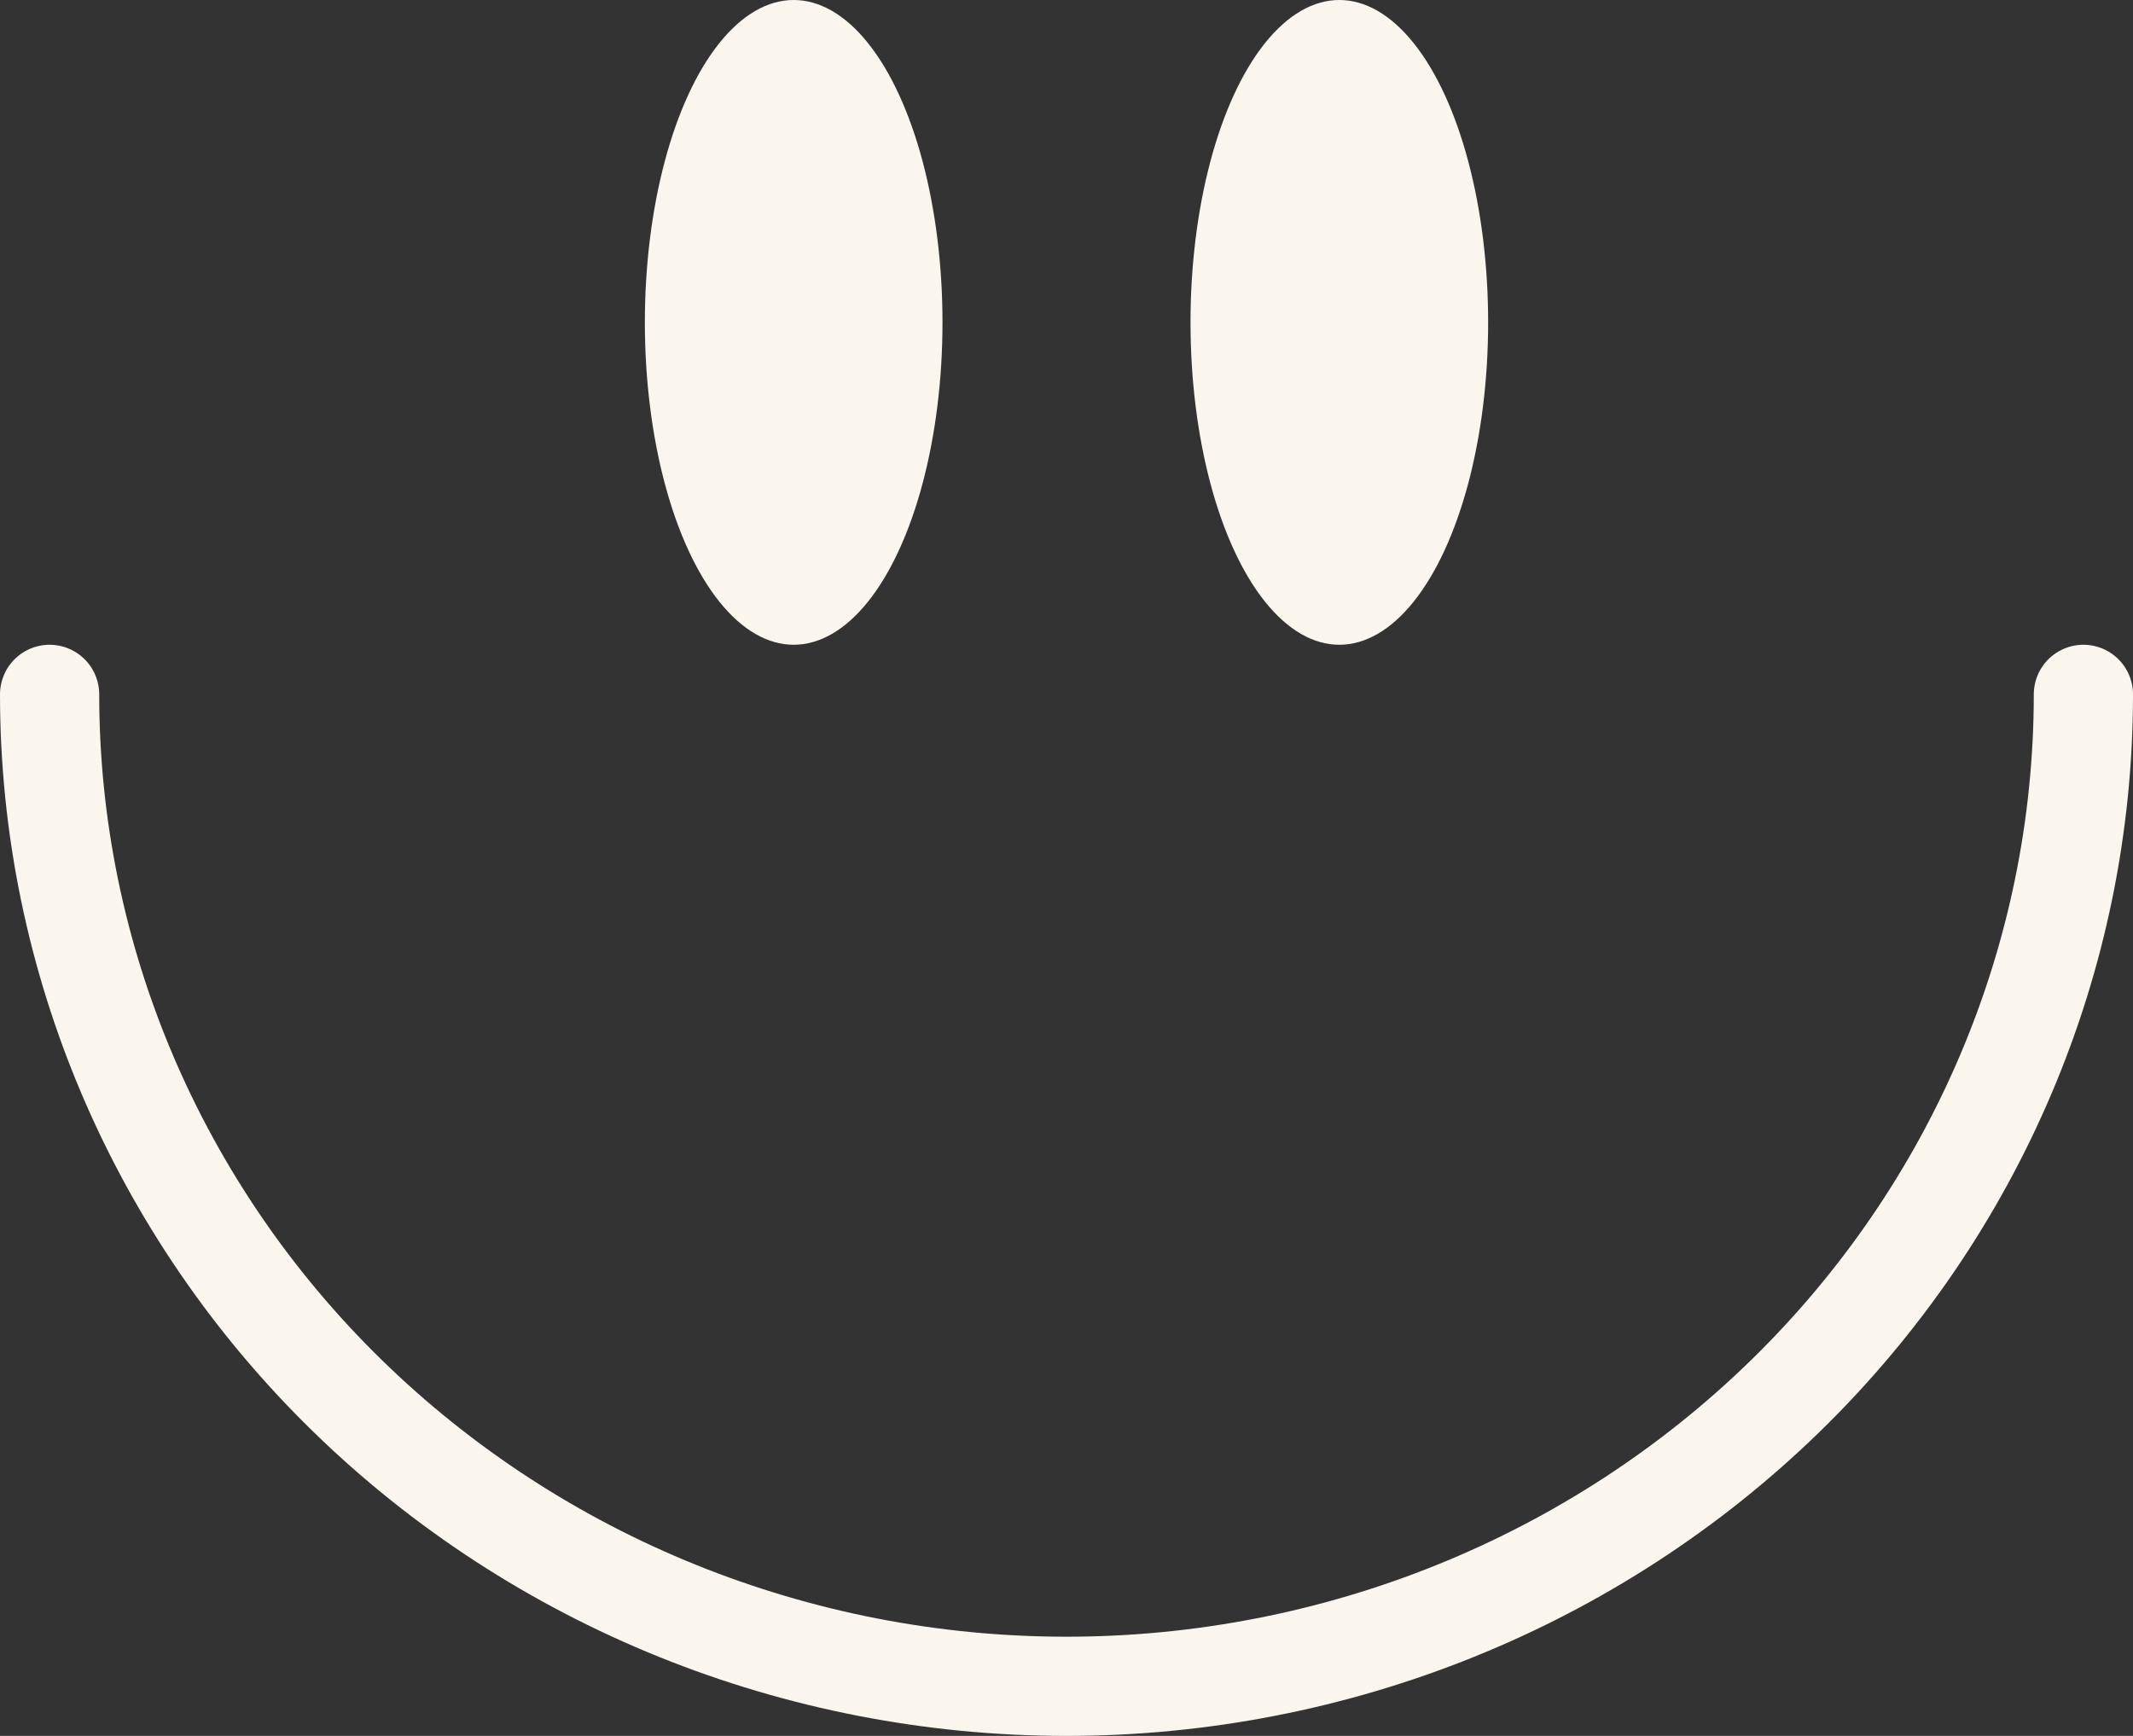<svg width="43" height="35" viewBox="0 0 43 35" fill="none" xmlns="http://www.w3.org/2000/svg">
<rect x="0" y="0" width="43" height="35" fill="#333333" stroke="none"/>
<ellipse cx="16" cy="6.5" rx="3" ry="6.5" fill="#FAF5ED"/>
<ellipse cx="27" cy="6.5" rx="3" ry="6.5" fill="#FAF5ED"/>
<path d="M42 14C42 19.304 39.84 24.391 35.996 28.142C32.151 31.893 26.937 34 21.5 34C16.063 34 10.849 31.893 7.004 28.142C3.16 24.391 1 19.304 1 14" stroke="#FAF5ED" stroke-width="2" stroke-linecap="round" stroke-linejoin="round"/>
</svg>
